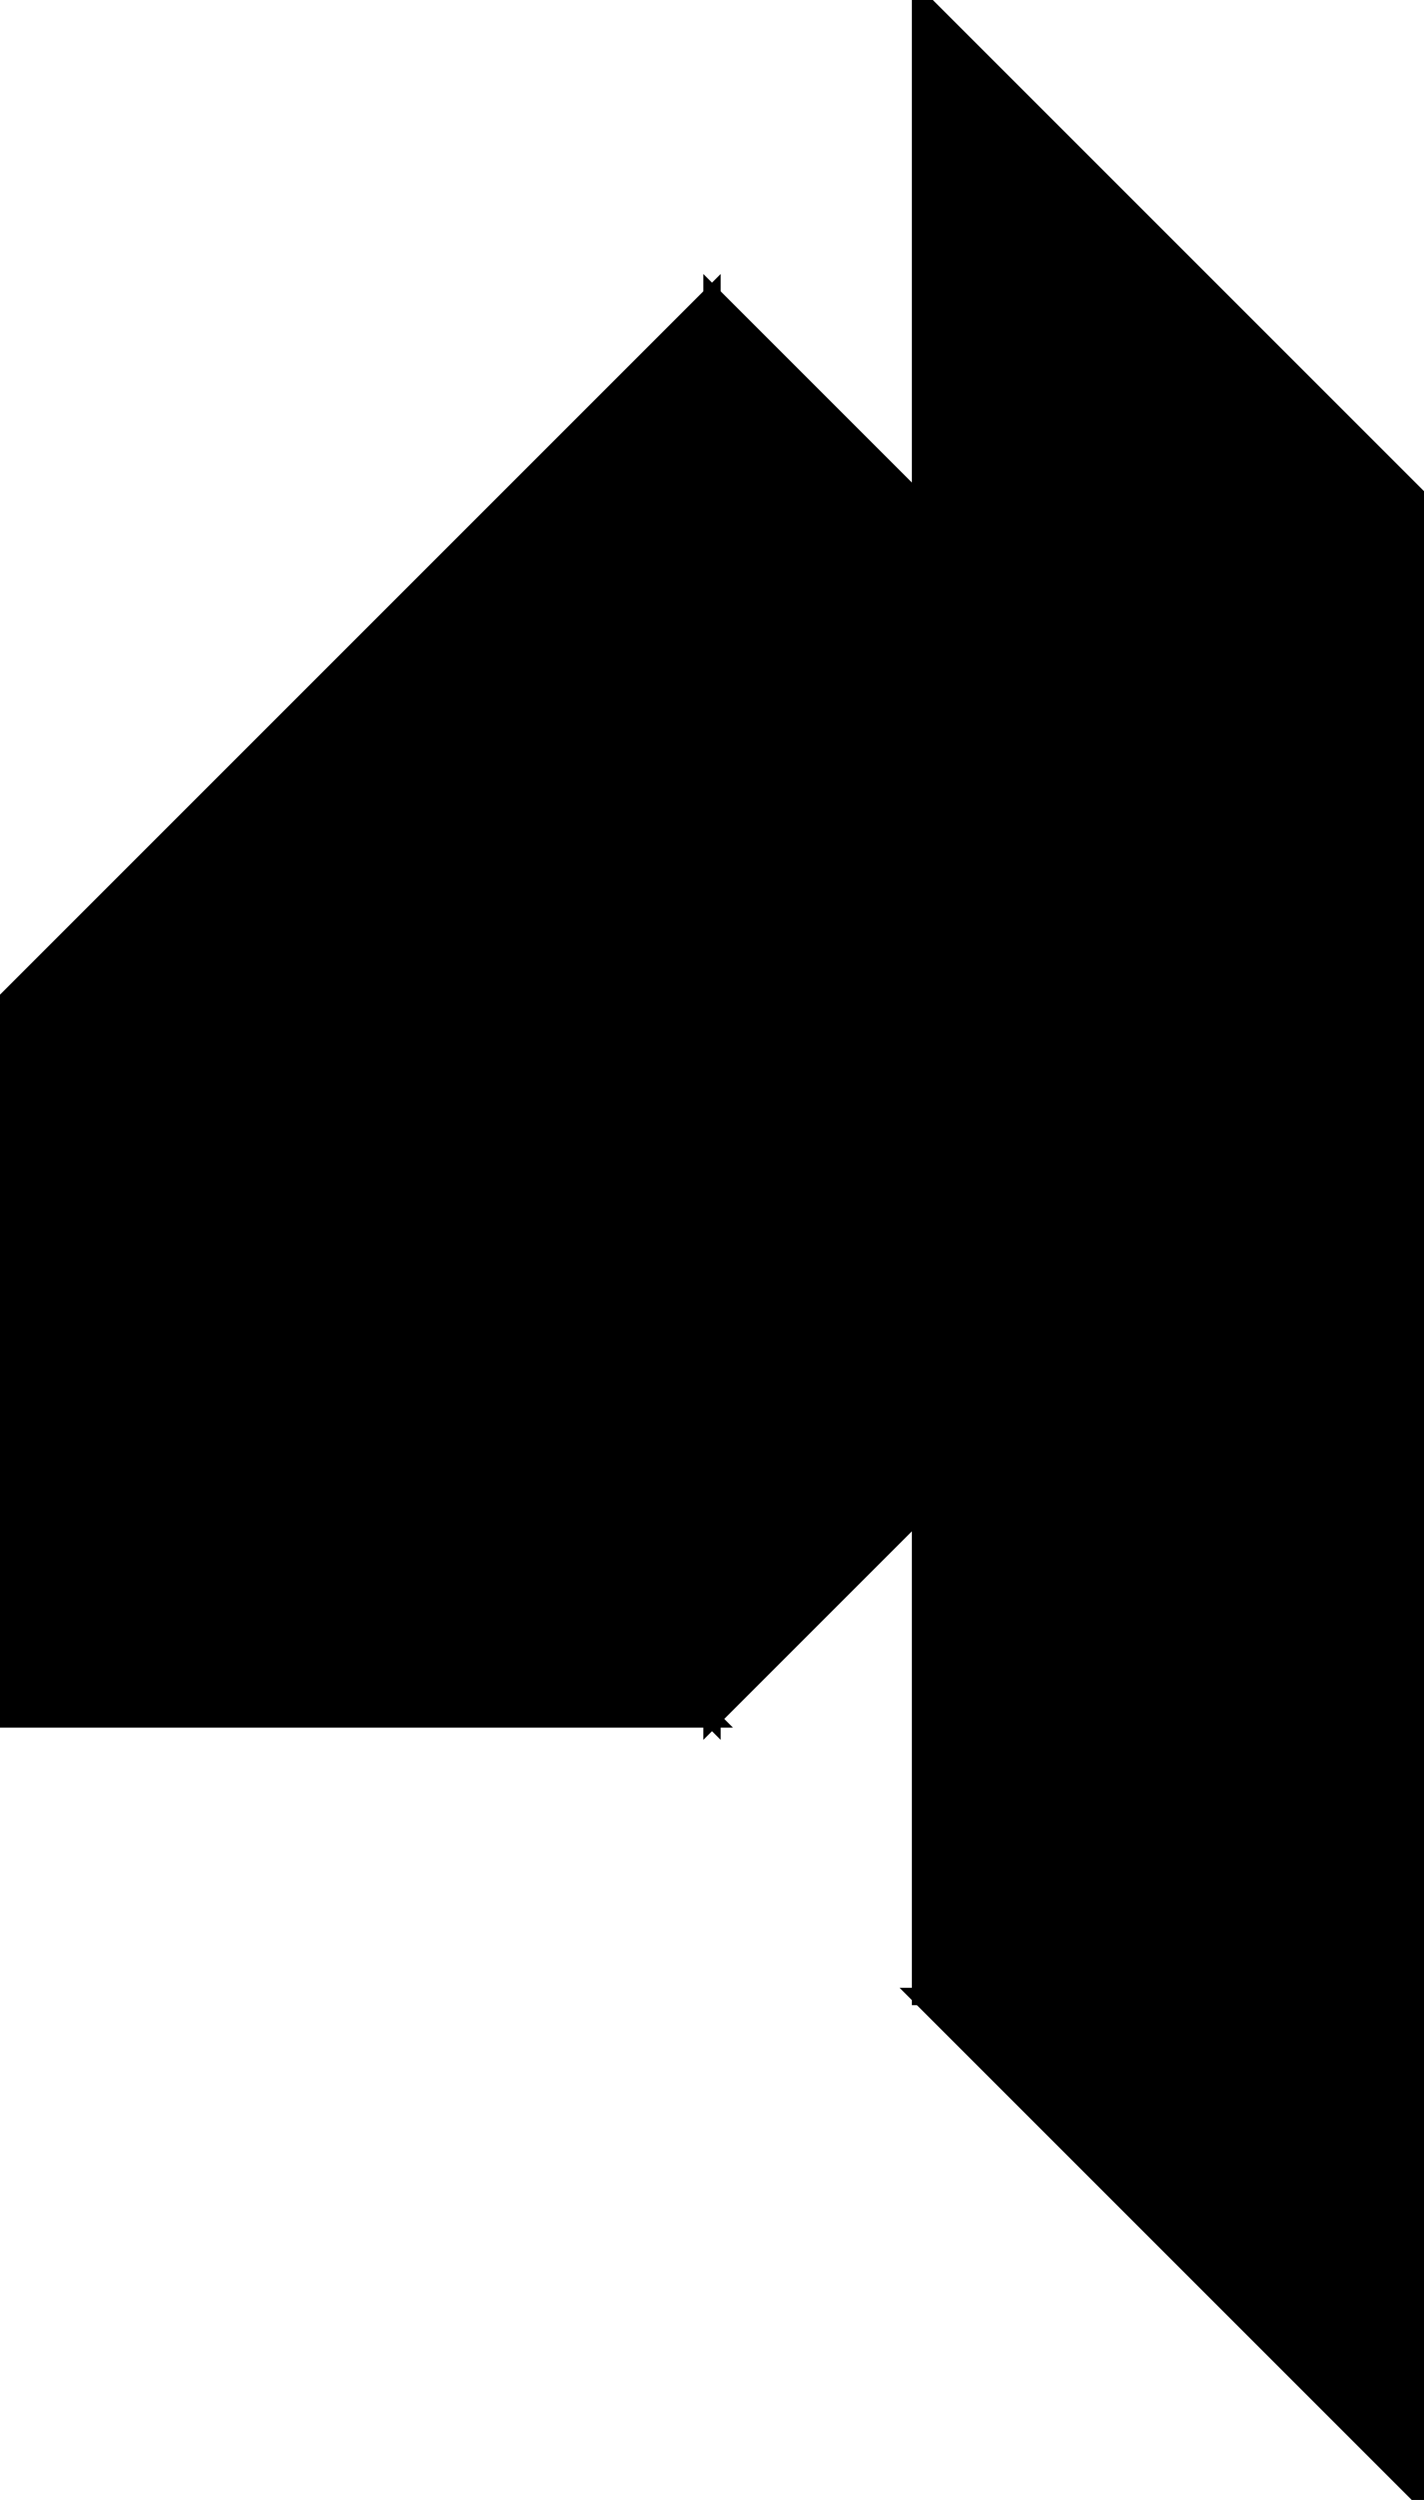 <?xml version="1.0" encoding="utf-8"?>
<svg baseProfile="full" height="100%" version="1.1" viewBox="0 0 164.049 288.0" width="100%" xmlns="http://www.w3.org/2000/svg" xmlns:ev="http://www.w3.org/2001/xml-events" xmlns:xlink="http://www.w3.org/1999/xlink"><defs/><polygon fill="black" id="1" points="106.049,172.0 106.049,230.0 164.049,230.0 164.049,172.0" stroke="black" stroke-width="2"/><polygon fill="black" id="2" points="164.049,58.0 164.049,116.0 106.049,58.0 106.049,0.0" stroke="black" stroke-width="2"/><polygon fill="black" id="3" points="164.049,288.0 106.049,230.0 164.049,230.0" stroke="black" stroke-width="2"/><polygon fill="black" id="4" points="164.049,172.0 106.049,172.0 164.049,114.0" stroke="black" stroke-width="2"/><polygon fill="black" id="5" points="0.0,198.024 82.024,198.024 0.0,116.0" stroke="black" stroke-width="2"/><polygon fill="black" id="6" points="82.024,198.024 0.0,116.0 82.024,33.976" stroke="black" stroke-width="2"/><polygon fill="black" id="7" points="82.024,198.024 164.049,116.0 82.024,33.976" stroke="black" stroke-width="2"/></svg>
